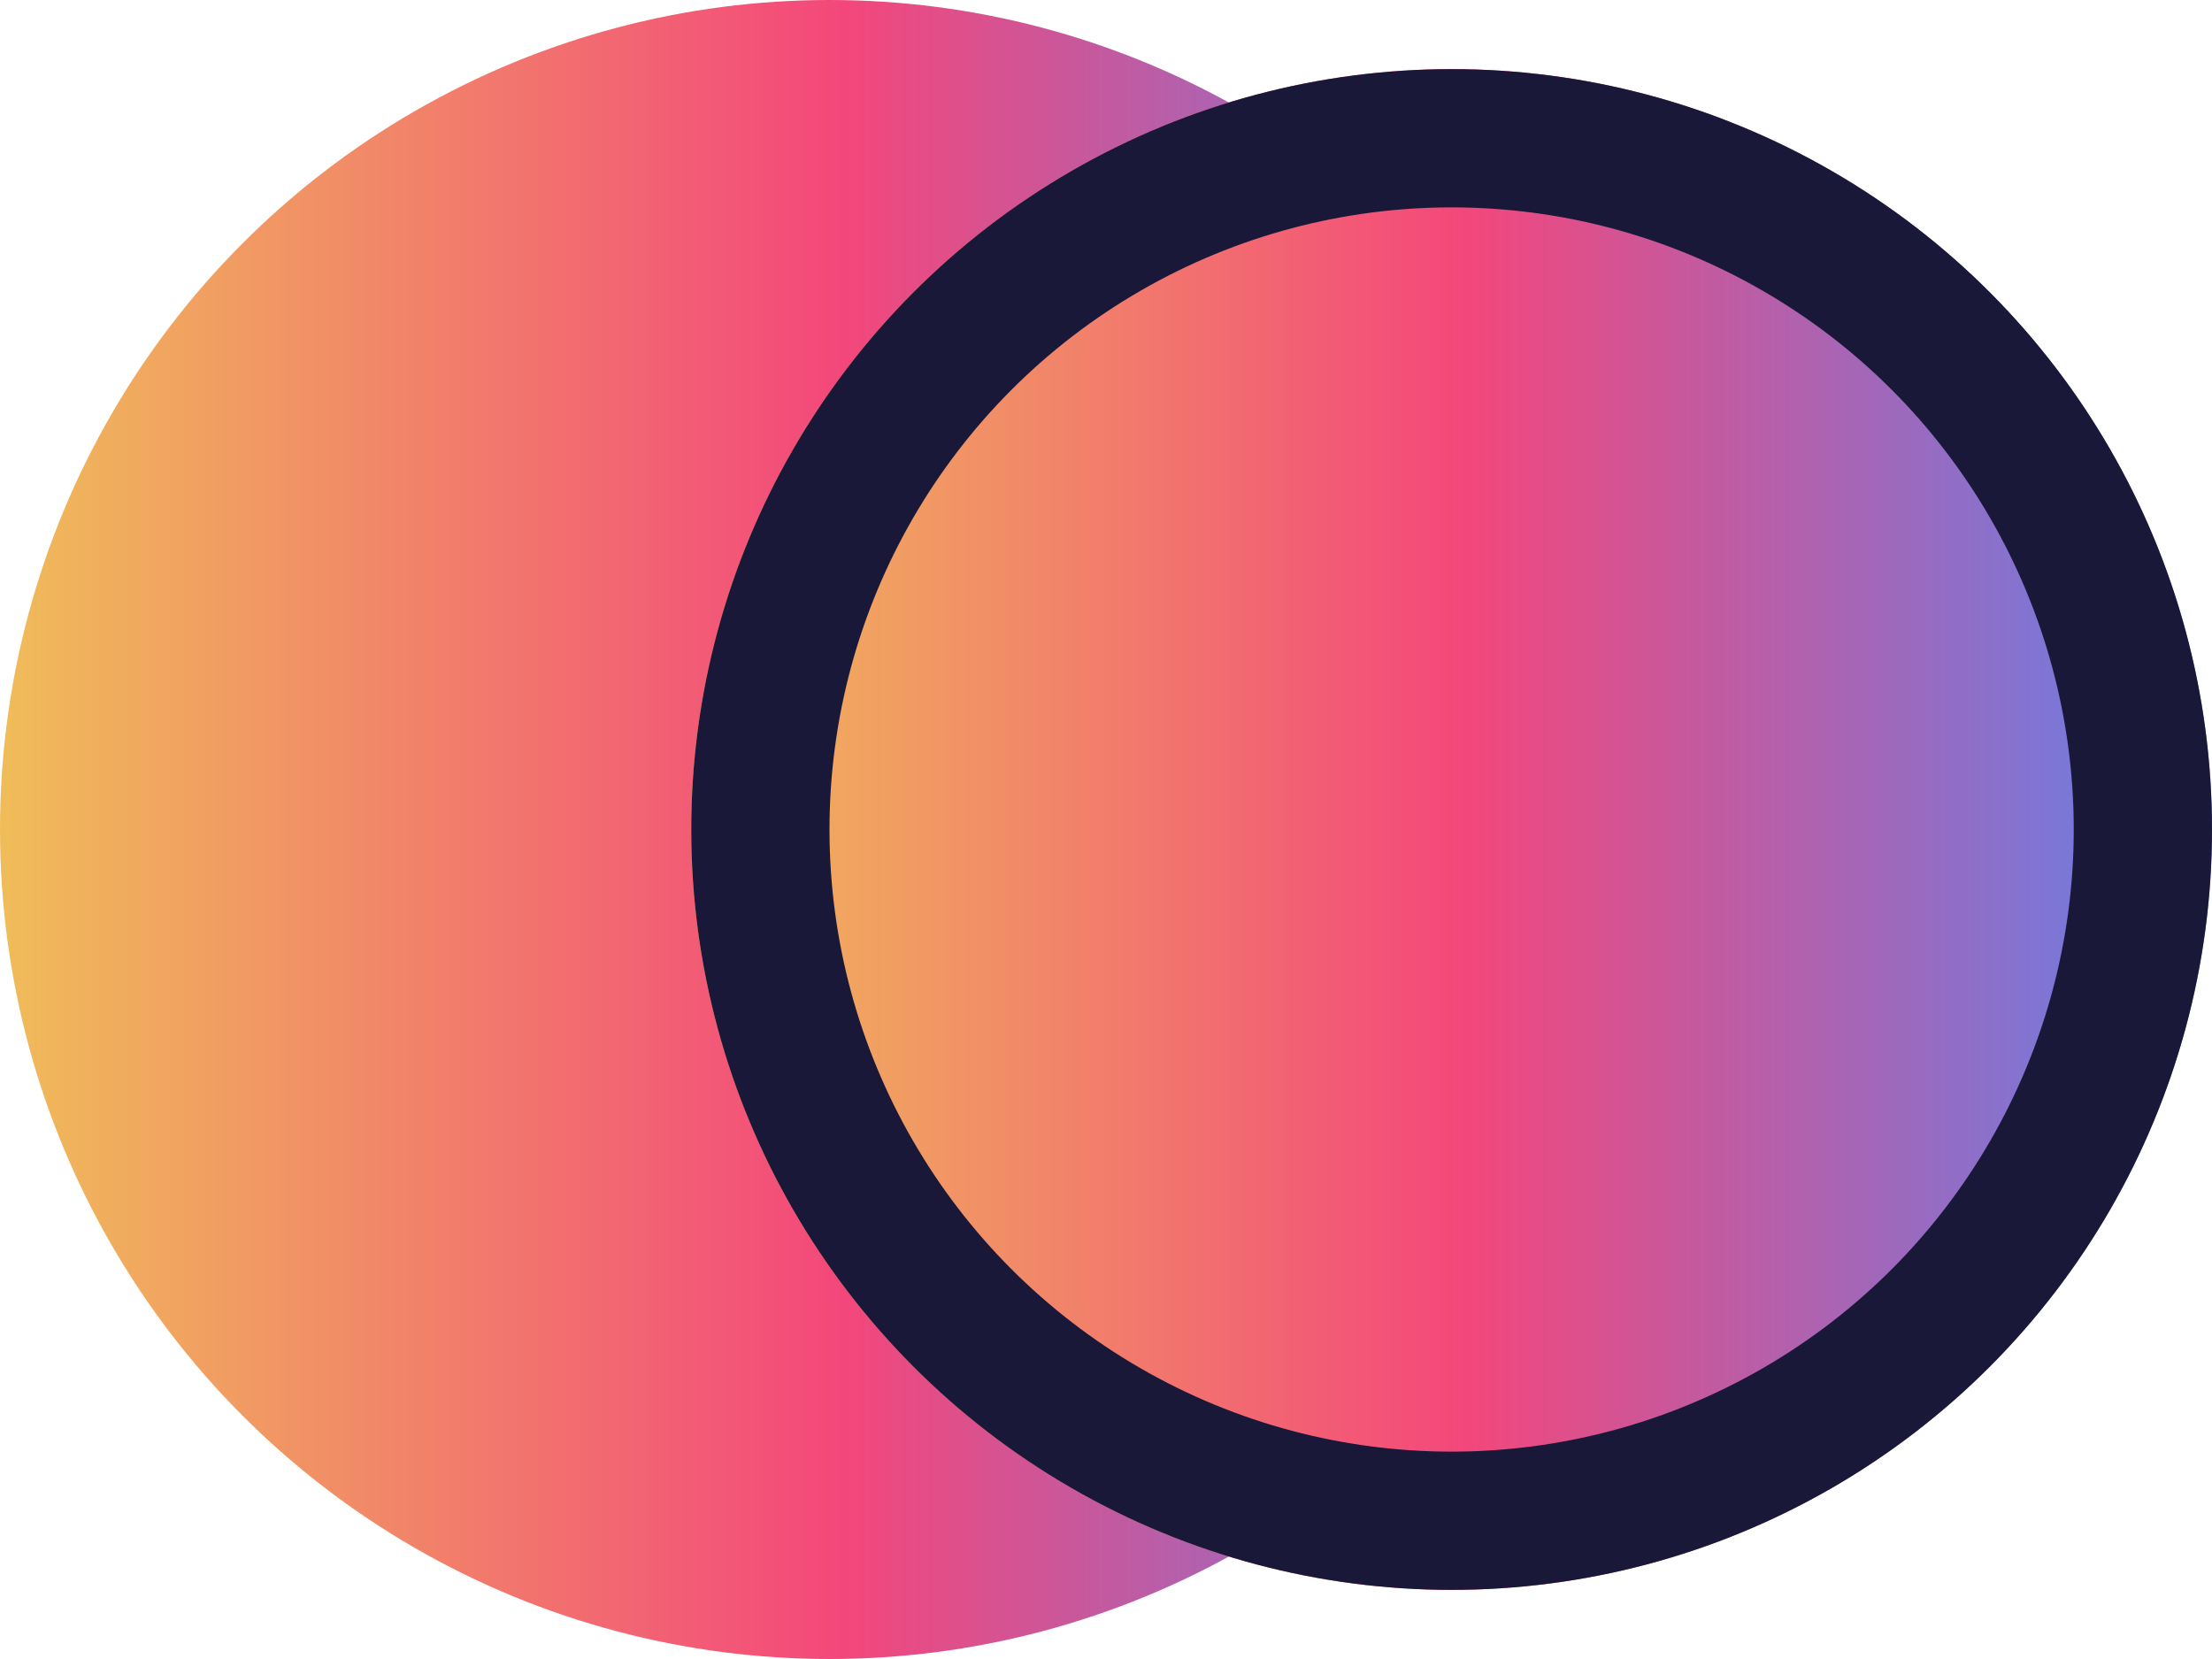 <svg xmlns="http://www.w3.org/2000/svg" xmlns:xlink="http://www.w3.org/1999/xlink" width="32" height="24" viewBox="0 0 32 24">
  <defs>
    <linearGradient id="linear-gradient" y1="0.523" x2="1" y2="0.523" gradientUnits="objectBoundingBox">
      <stop offset="0" stop-color="#f0bc59"/>
      <stop offset="0.509" stop-color="#f3477b"/>
      <stop offset="1" stop-color="#5e82ed"/>
    </linearGradient>
  </defs>
  <g id="point" transform="translate(-257 -1251)">
    <circle id="Ellipse_2" data-name="Ellipse 2" cx="12" cy="12" r="12" transform="translate(257 1251)" fill="url(#linear-gradient)"/>
    <g id="Ellipse_1" data-name="Ellipse 1" transform="translate(267 1252)" stroke="#191838" stroke-width="2" fill="url(#linear-gradient)">
      <circle cx="11" cy="11" r="11" stroke="none"/>
      <circle cx="11" cy="11" r="10" fill="none"/>
    </g>
  </g>
</svg>
